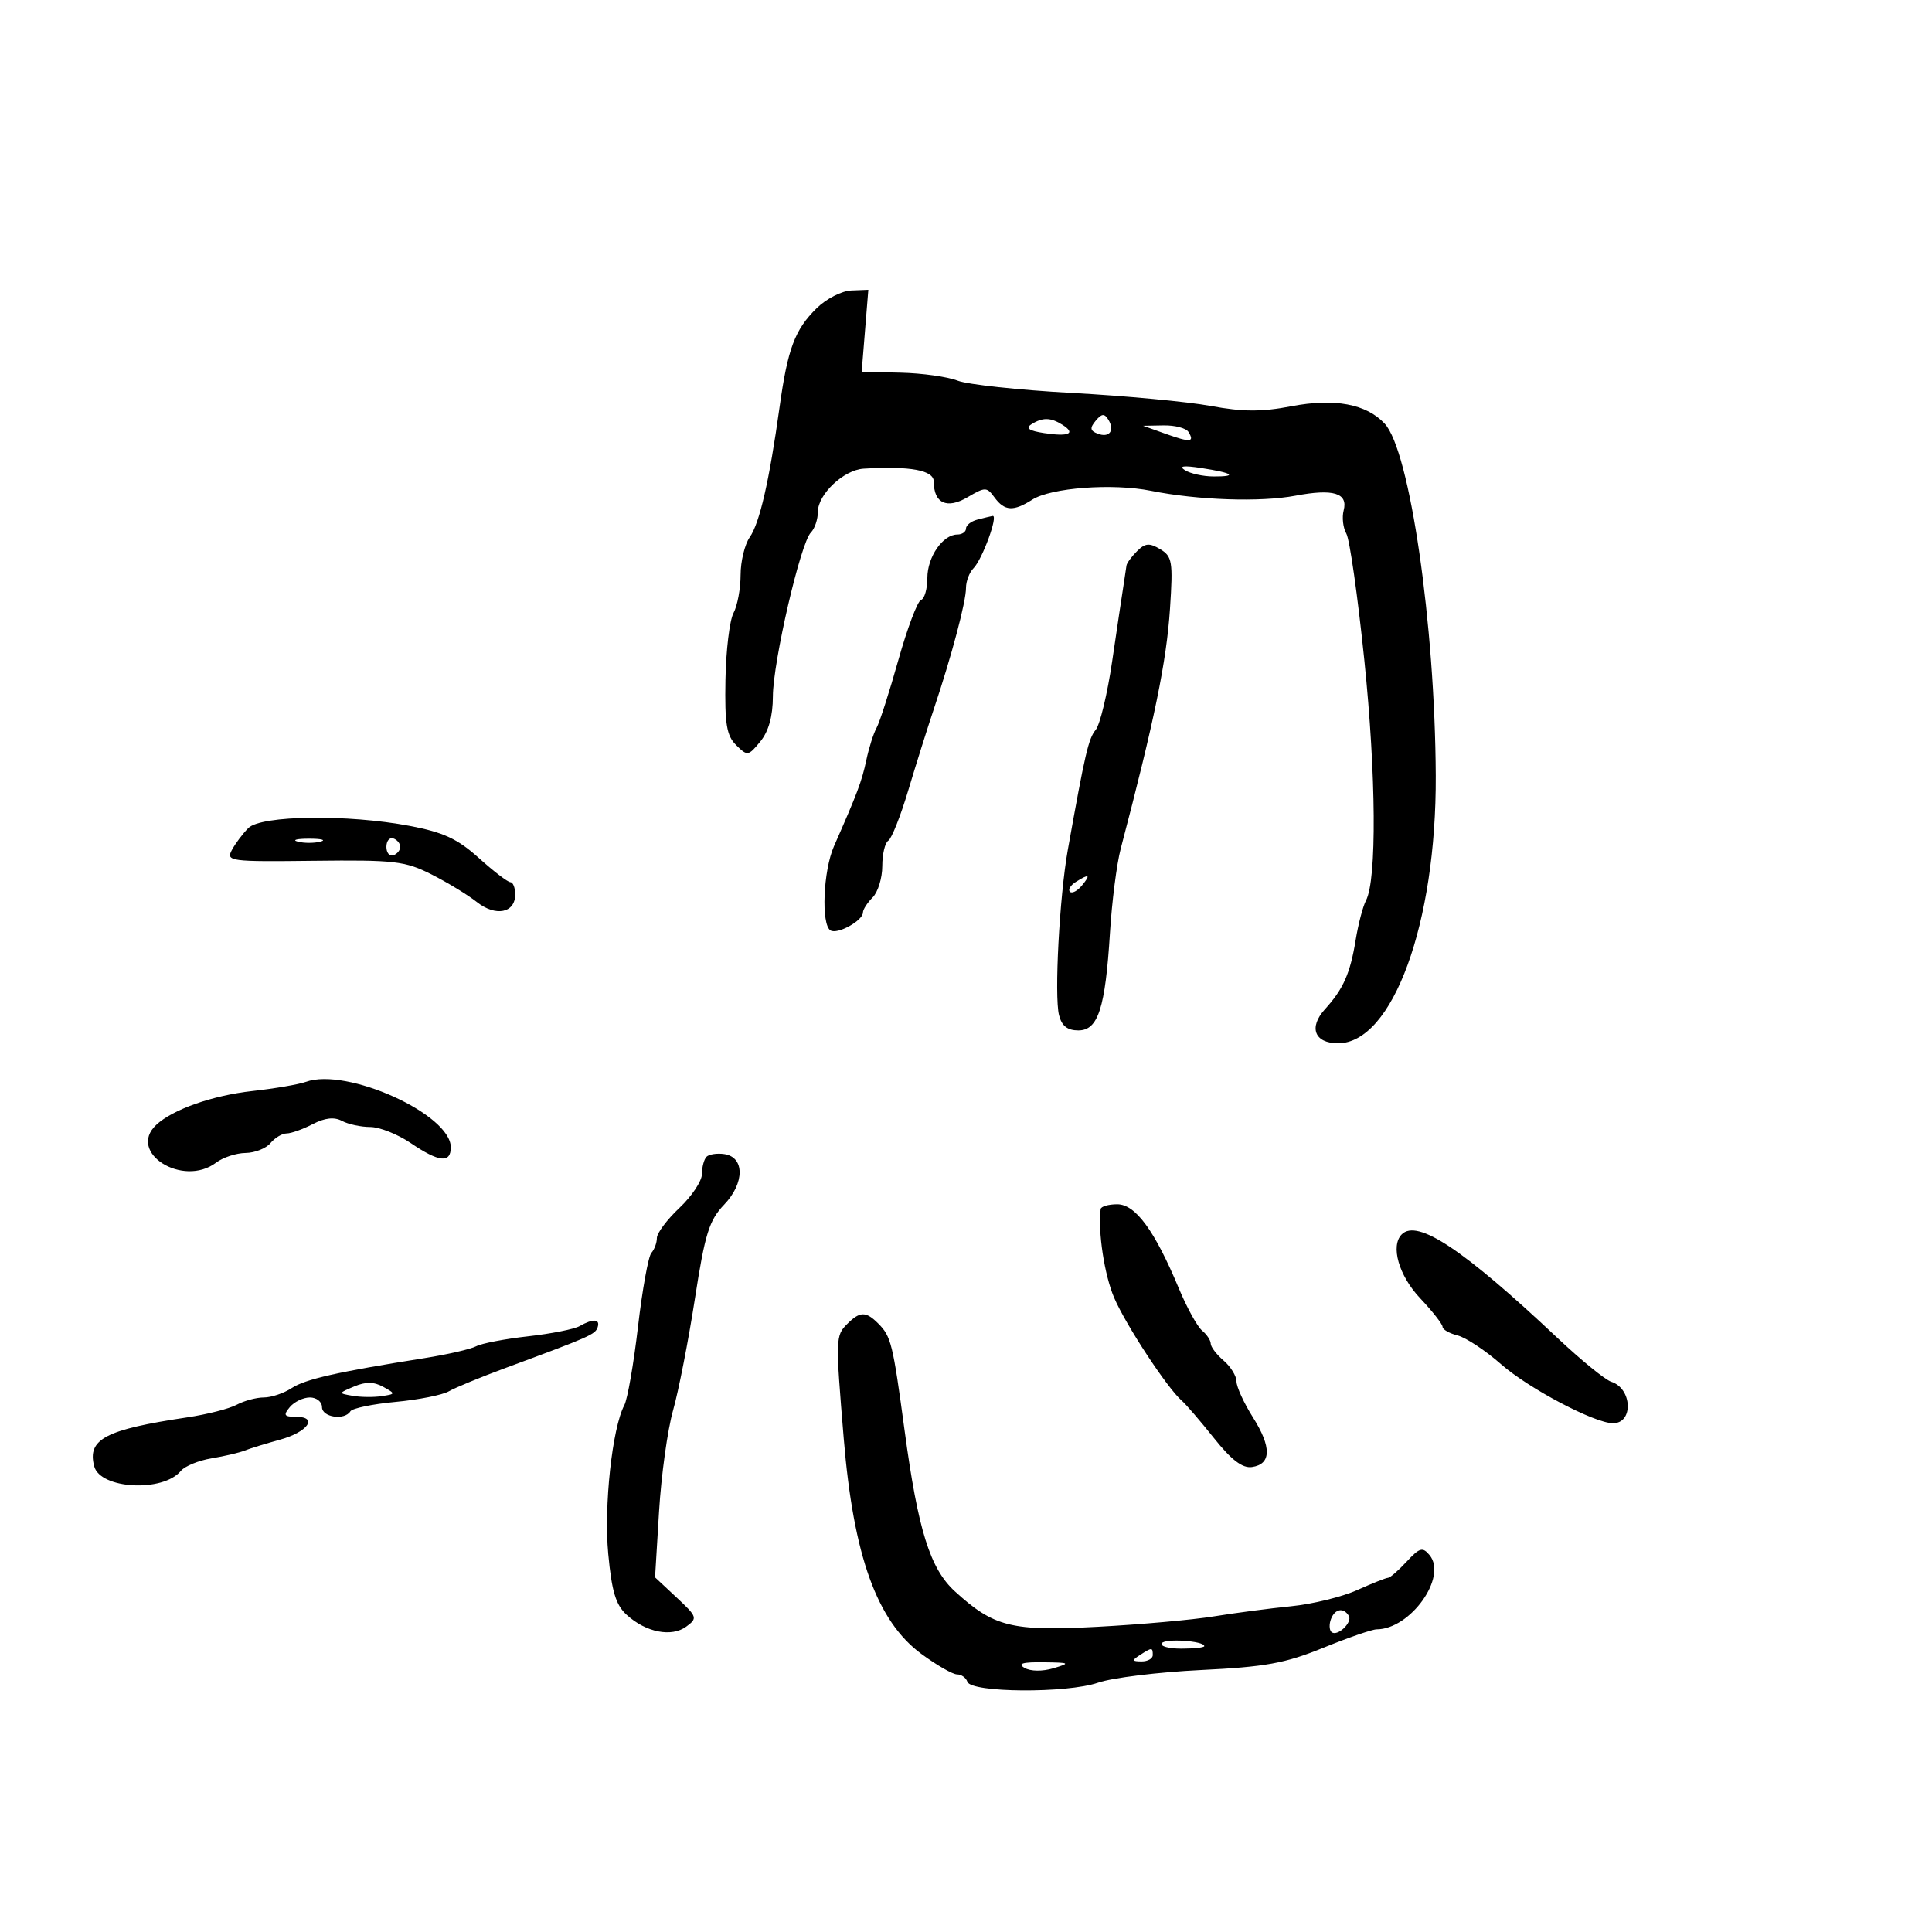 <svg xmlns="http://www.w3.org/2000/svg" width="300" height="300" viewBox="0 0 300 300" version="1.1">
	<path d="M 126.811 47.858 C 123.420 51.188, 122.314 54.141, 121.049 63.237 C 119.458 74.676, 117.955 81.226, 116.419 83.419 C 115.639 84.533, 115 87.174, 115 89.288 C 115 91.402, 114.504 94.058, 113.898 95.191 C 113.292 96.324, 112.729 101, 112.648 105.583 C 112.526 112.436, 112.822 114.235, 114.315 115.708 C 116.060 117.432, 116.203 117.410, 118.065 115.139 C 119.354 113.566, 120.005 111.231, 120.014 108.139 C 120.031 102.758, 124.311 84.289, 125.913 82.687 C 126.511 82.089, 127 80.643, 127 79.474 C 127 76.746, 131.022 72.956, 134.110 72.774 C 141.388 72.346, 145 73.018, 145 74.800 C 145 78.155, 147.034 79.092, 150.236 77.211 C 152.992 75.592, 153.218 75.594, 154.434 77.250 C 155.992 79.369, 157.367 79.449, 160.285 77.587 C 163.201 75.726, 172.781 75.013, 178.745 76.213 C 185.962 77.665, 195.744 77.997, 201.142 76.973 C 207.041 75.854, 209.349 76.556, 208.644 79.253 C 208.360 80.341, 208.548 81.966, 209.063 82.865 C 209.578 83.764, 210.833 92.600, 211.852 102.500 C 213.691 120.365, 213.804 136.599, 212.113 139.821 C 211.629 140.745, 210.903 143.525, 210.500 146 C 209.661 151.154, 208.581 153.588, 205.749 156.699 C 203.168 159.534, 204.110 162, 207.772 162 C 216.248 162, 223.052 143.361, 222.944 120.436 C 222.833 96.955, 218.916 69.973, 215.008 65.778 C 212.157 62.718, 207.212 61.802, 200.500 63.089 C 195.916 63.969, 192.966 63.957, 188 63.038 C 184.425 62.377, 174.750 61.469, 166.500 61.020 C 158.250 60.572, 150.238 59.710, 148.695 59.106 C 147.152 58.502, 143.170 57.946, 139.846 57.871 L 133.802 57.734 134.318 51.367 L 134.834 45 132.167 45.108 C 130.700 45.167, 128.290 46.405, 126.811 47.858 M 170.136 65.336 C 169.202 66.461, 169.268 66.889, 170.442 67.340 C 172.260 68.037, 173.150 66.860, 172.096 65.155 C 171.492 64.178, 171.065 64.217, 170.136 65.336 M 160.149 65.887 C 159.199 66.489, 159.794 66.895, 162.149 67.253 C 165.979 67.836, 167.114 67.316, 164.971 65.961 C 163.143 64.805, 161.887 64.786, 160.149 65.887 M 181 67.365 C 184.836 68.738, 185.537 68.678, 184.541 67.067 C 184.179 66.480, 182.446 66.025, 180.691 66.056 L 177.500 66.113 181 67.365 M 184 73.013 C 184.825 73.539, 186.813 73.976, 188.417 73.985 C 192.285 74.005, 191.443 73.428, 186.500 72.670 C 183.776 72.252, 182.979 72.362, 184 73.013 M 151.750 80.689 C 150.787 80.941, 150 81.564, 150 82.073 C 150 82.583, 149.395 83, 148.655 83 C 146.402 83, 144 86.480, 144 89.745 C 144 91.444, 143.555 92.983, 143.011 93.167 C 142.468 93.350, 140.885 97.550, 139.494 102.500 C 138.103 107.450, 136.580 112.190, 136.110 113.033 C 135.639 113.876, 134.925 116.126, 134.522 118.033 C 133.831 121.302, 133.123 123.185, 129.500 131.401 C 127.825 135.200, 127.479 143.560, 128.959 144.475 C 130.045 145.146, 134 142.959, 134 141.688 C 134 141.231, 134.675 140.182, 135.500 139.357 C 136.325 138.532, 137 136.341, 137 134.488 C 137 132.634, 137.421 130.858, 137.936 130.539 C 138.451 130.221, 139.845 126.707, 141.033 122.730 C 142.222 118.754, 144.024 113.025, 145.037 110 C 147.773 101.835, 150 93.444, 150 91.296 C 150 90.253, 150.526 88.874, 151.168 88.232 C 152.534 86.866, 155.061 79.945, 154.132 80.116 C 153.784 80.180, 152.713 80.438, 151.750 80.689 M 176.549 85.594 C 175.697 86.446, 174.963 87.448, 174.919 87.821 C 174.874 88.195, 174.659 89.625, 174.442 91 C 174.224 92.375, 173.438 97.635, 172.695 102.690 C 171.953 107.744, 170.802 112.534, 170.137 113.335 C 169.018 114.683, 168.486 116.974, 165.803 132 C 164.511 139.238, 163.694 154.646, 164.445 157.635 C 164.863 159.301, 165.749 160, 167.441 160 C 170.520 160, 171.632 156.559, 172.359 144.787 C 172.655 139.995, 173.404 134.145, 174.024 131.787 C 179.267 111.838, 181.136 102.731, 181.677 94.500 C 182.157 87.195, 182.024 86.393, 180.150 85.272 C 178.470 84.267, 177.817 84.325, 176.549 85.594 M 38.565 128.578 C 37.697 129.446, 36.545 130.982, 36.004 131.992 C 35.071 133.736, 35.714 133.820, 48.761 133.664 C 61.256 133.515, 62.908 133.706, 67 135.776 C 69.475 137.027, 72.647 138.960, 74.049 140.071 C 76.965 142.381, 80 141.780, 80 138.893 C 80 137.852, 79.662 136.994, 79.250 136.986 C 78.838 136.978, 76.636 135.290, 74.358 133.234 C 71.068 130.266, 68.861 129.240, 63.634 128.248 C 53.985 126.418, 40.548 126.595, 38.565 128.578 M 46.250 130.689 C 47.212 130.941, 48.788 130.941, 49.750 130.689 C 50.712 130.438, 49.925 130.232, 48 130.232 C 46.075 130.232, 45.288 130.438, 46.250 130.689 M 60 131.500 C 60 132.417, 60.484 133.005, 61.075 132.808 C 61.666 132.611, 62.150 132.022, 62.150 131.500 C 62.150 130.978, 61.666 130.389, 61.075 130.192 C 60.484 129.995, 60 130.583, 60 131.500 M 167.029 136.961 C 166.220 137.473, 165.818 138.152, 166.136 138.470 C 166.455 138.788, 167.284 138.362, 167.980 137.524 C 169.423 135.786, 169.146 135.622, 167.029 136.961 M 47.500 167.990 C 46.400 168.389, 42.646 169.032, 39.158 169.418 C 32.986 170.101, 26.783 172.290, 24.250 174.679 C 19.705 178.964, 28.402 184.432, 33.559 180.532 C 34.626 179.724, 36.682 179.049, 38.128 179.032 C 39.573 179.014, 41.315 178.325, 42 177.500 C 42.685 176.675, 43.813 176, 44.508 176 C 45.203 176, 47.024 175.350, 48.555 174.556 C 50.458 173.569, 51.898 173.410, 53.104 174.056 C 54.074 174.575, 56.047 175, 57.487 175 C 58.928 175, 61.762 176.125, 63.785 177.500 C 68.159 180.472, 70 180.666, 70 178.155 C 70 173.012, 53.812 165.698, 47.500 167.990 M 109.709 179.624 C 109.319 180.014, 109 181.218, 109 182.299 C 109 183.379, 107.425 185.749, 105.500 187.565 C 103.575 189.380, 102 191.481, 102 192.233 C 102 192.985, 101.616 194.028, 101.146 194.550 C 100.676 195.072, 99.742 200.225, 99.069 206 C 98.397 211.775, 97.438 217.270, 96.939 218.211 C 95.062 221.750, 93.753 233.874, 94.448 241.284 C 94.998 247.155, 95.626 249.224, 97.326 250.766 C 100.318 253.480, 104.266 254.257, 106.556 252.583 C 108.347 251.273, 108.278 251.062, 105.076 248.071 L 101.716 244.932 102.336 234.716 C 102.676 229.097, 103.656 222.025, 104.514 219 C 105.371 215.975, 106.895 208.189, 107.900 201.697 C 109.468 191.569, 110.113 189.492, 112.447 187.055 C 115.645 183.717, 115.651 179.665, 112.459 179.208 C 111.336 179.047, 110.099 179.235, 109.709 179.624 M 170.907 187.750 C 170.471 191.278, 171.492 197.982, 173.002 201.506 C 174.827 205.762, 181.277 215.582, 183.507 217.500 C 184.147 218.050, 186.391 220.659, 188.495 223.299 C 191.210 226.704, 192.924 228.010, 194.400 227.799 C 197.420 227.365, 197.475 224.713, 194.559 220.094 C 193.152 217.864, 192 215.351, 192 214.510 C 192 213.669, 191.100 212.210, 190 211.268 C 188.900 210.326, 188 209.143, 188 208.638 C 188 208.133, 187.396 207.221, 186.658 206.610 C 185.920 206, 184.293 203.047, 183.044 200.049 C 179.307 191.086, 176.315 187, 173.487 187 C 172.119 187, 170.958 187.338, 170.907 187.750 M 217.667 191.667 C 215.881 193.452, 217.204 198.074, 220.500 201.569 C 222.425 203.610, 224 205.618, 224 206.031 C 224 206.445, 225.050 207.047, 226.333 207.369 C 227.617 207.691, 230.654 209.702, 233.083 211.837 C 237.368 215.604, 247.608 221, 250.471 221 C 253.679 221, 253.445 215.593, 250.191 214.561 C 249.253 214.263, 245.497 211.202, 241.844 207.760 C 227.267 194.020, 220.090 189.243, 217.667 191.667 M 131.571 205.571 C 129.737 207.406, 129.725 207.793, 131.016 223.381 C 132.528 241.635, 136.180 251.753, 143.091 256.835 C 145.458 258.576, 147.943 260, 148.614 260 C 149.284 260, 150.005 260.516, 150.216 261.147 C 150.785 262.855, 165.676 262.958, 170.500 261.287 C 172.700 260.525, 179.883 259.641, 186.461 259.323 C 196.489 258.837, 199.560 258.280, 205.461 255.875 C 209.333 254.298, 213.069 253.005, 213.764 253.003 C 219.007 252.989, 224.798 244.871, 221.983 241.480 C 220.904 240.180, 220.440 240.312, 218.419 242.493 C 217.141 243.872, 215.844 245, 215.537 245 C 215.230 245, 213.071 245.859, 210.739 246.908 C 208.408 247.958, 203.800 249.086, 200.500 249.416 C 197.200 249.745, 191.800 250.454, 188.500 250.990 C 185.200 251.527, 177.062 252.255, 170.416 252.609 C 157.060 253.319, 154.340 252.643, 148.280 247.109 C 144.422 243.585, 142.558 237.627, 140.465 222.129 C 138.637 208.591, 138.371 207.514, 136.363 205.506 C 134.456 203.599, 133.531 203.612, 131.571 205.571 M 90 205.919 C 89.175 206.391, 85.575 207.104, 82 207.504 C 78.425 207.903, 74.799 208.597, 73.942 209.047 C 73.085 209.497, 69.485 210.324, 65.942 210.886 C 52.347 213.040, 47.424 214.152, 45.285 215.551 C 44.067 216.348, 42.125 217, 40.969 217 C 39.814 217, 37.918 217.508, 36.757 218.130 C 35.596 218.751, 32.138 219.634, 29.073 220.091 C 16.365 221.986, 13.527 223.477, 14.626 227.680 C 15.556 231.233, 25.296 231.759, 28.078 228.406 C 28.696 227.662, 30.843 226.781, 32.850 226.449 C 34.858 226.116, 37.175 225.574, 38 225.243 C 38.825 224.913, 41.267 224.160, 43.426 223.571 C 47.787 222.381, 49.477 220, 45.961 220 C 44.114 220, 43.957 219.756, 45 218.500 C 45.685 217.675, 47.090 217, 48.122 217 C 49.155 217, 50 217.675, 50 218.500 C 50 220.084, 53.511 220.600, 54.409 219.148 C 54.699 218.679, 57.850 218.023, 61.413 217.690 C 64.975 217.358, 68.702 216.618, 69.695 216.046 C 70.688 215.474, 74.650 213.841, 78.500 212.417 C 91.647 207.555, 92.430 207.209, 92.798 206.105 C 93.234 204.799, 92.090 204.723, 90 205.919 M 55 215.292 C 52.509 216.343, 52.508 216.348, 54.750 216.743 C 55.987 216.961, 58.013 216.985, 59.250 216.798 C 61.448 216.464, 61.453 216.430, 59.500 215.346 C 58.076 214.556, 56.779 214.540, 55 215.292 M 206.676 251.402 C 206.380 252.173, 206.403 253.070, 206.727 253.394 C 207.584 254.250, 210.079 251.936, 209.430 250.887 C 208.613 249.565, 207.285 249.814, 206.676 251.402 M 180.397 255.167 C 180.114 255.625, 181.484 256, 183.441 256 C 185.398 256, 187 255.826, 187 255.613 C 187 254.792, 180.884 254.379, 180.397 255.167 M 177 257 C 175.718 257.828, 175.754 257.972, 177.250 257.985 C 178.213 257.993, 179 257.550, 179 257 C 179 255.780, 178.887 255.780, 177 257 M 159.085 258.988 C 160.020 259.535, 161.867 259.557, 163.585 259.044 C 166.276 258.239, 166.154 258.168, 162 258.116 C 158.781 258.077, 157.951 258.325, 159.085 258.988" stroke="none" fill="black" fill-rule="evenodd"/>
</svg>